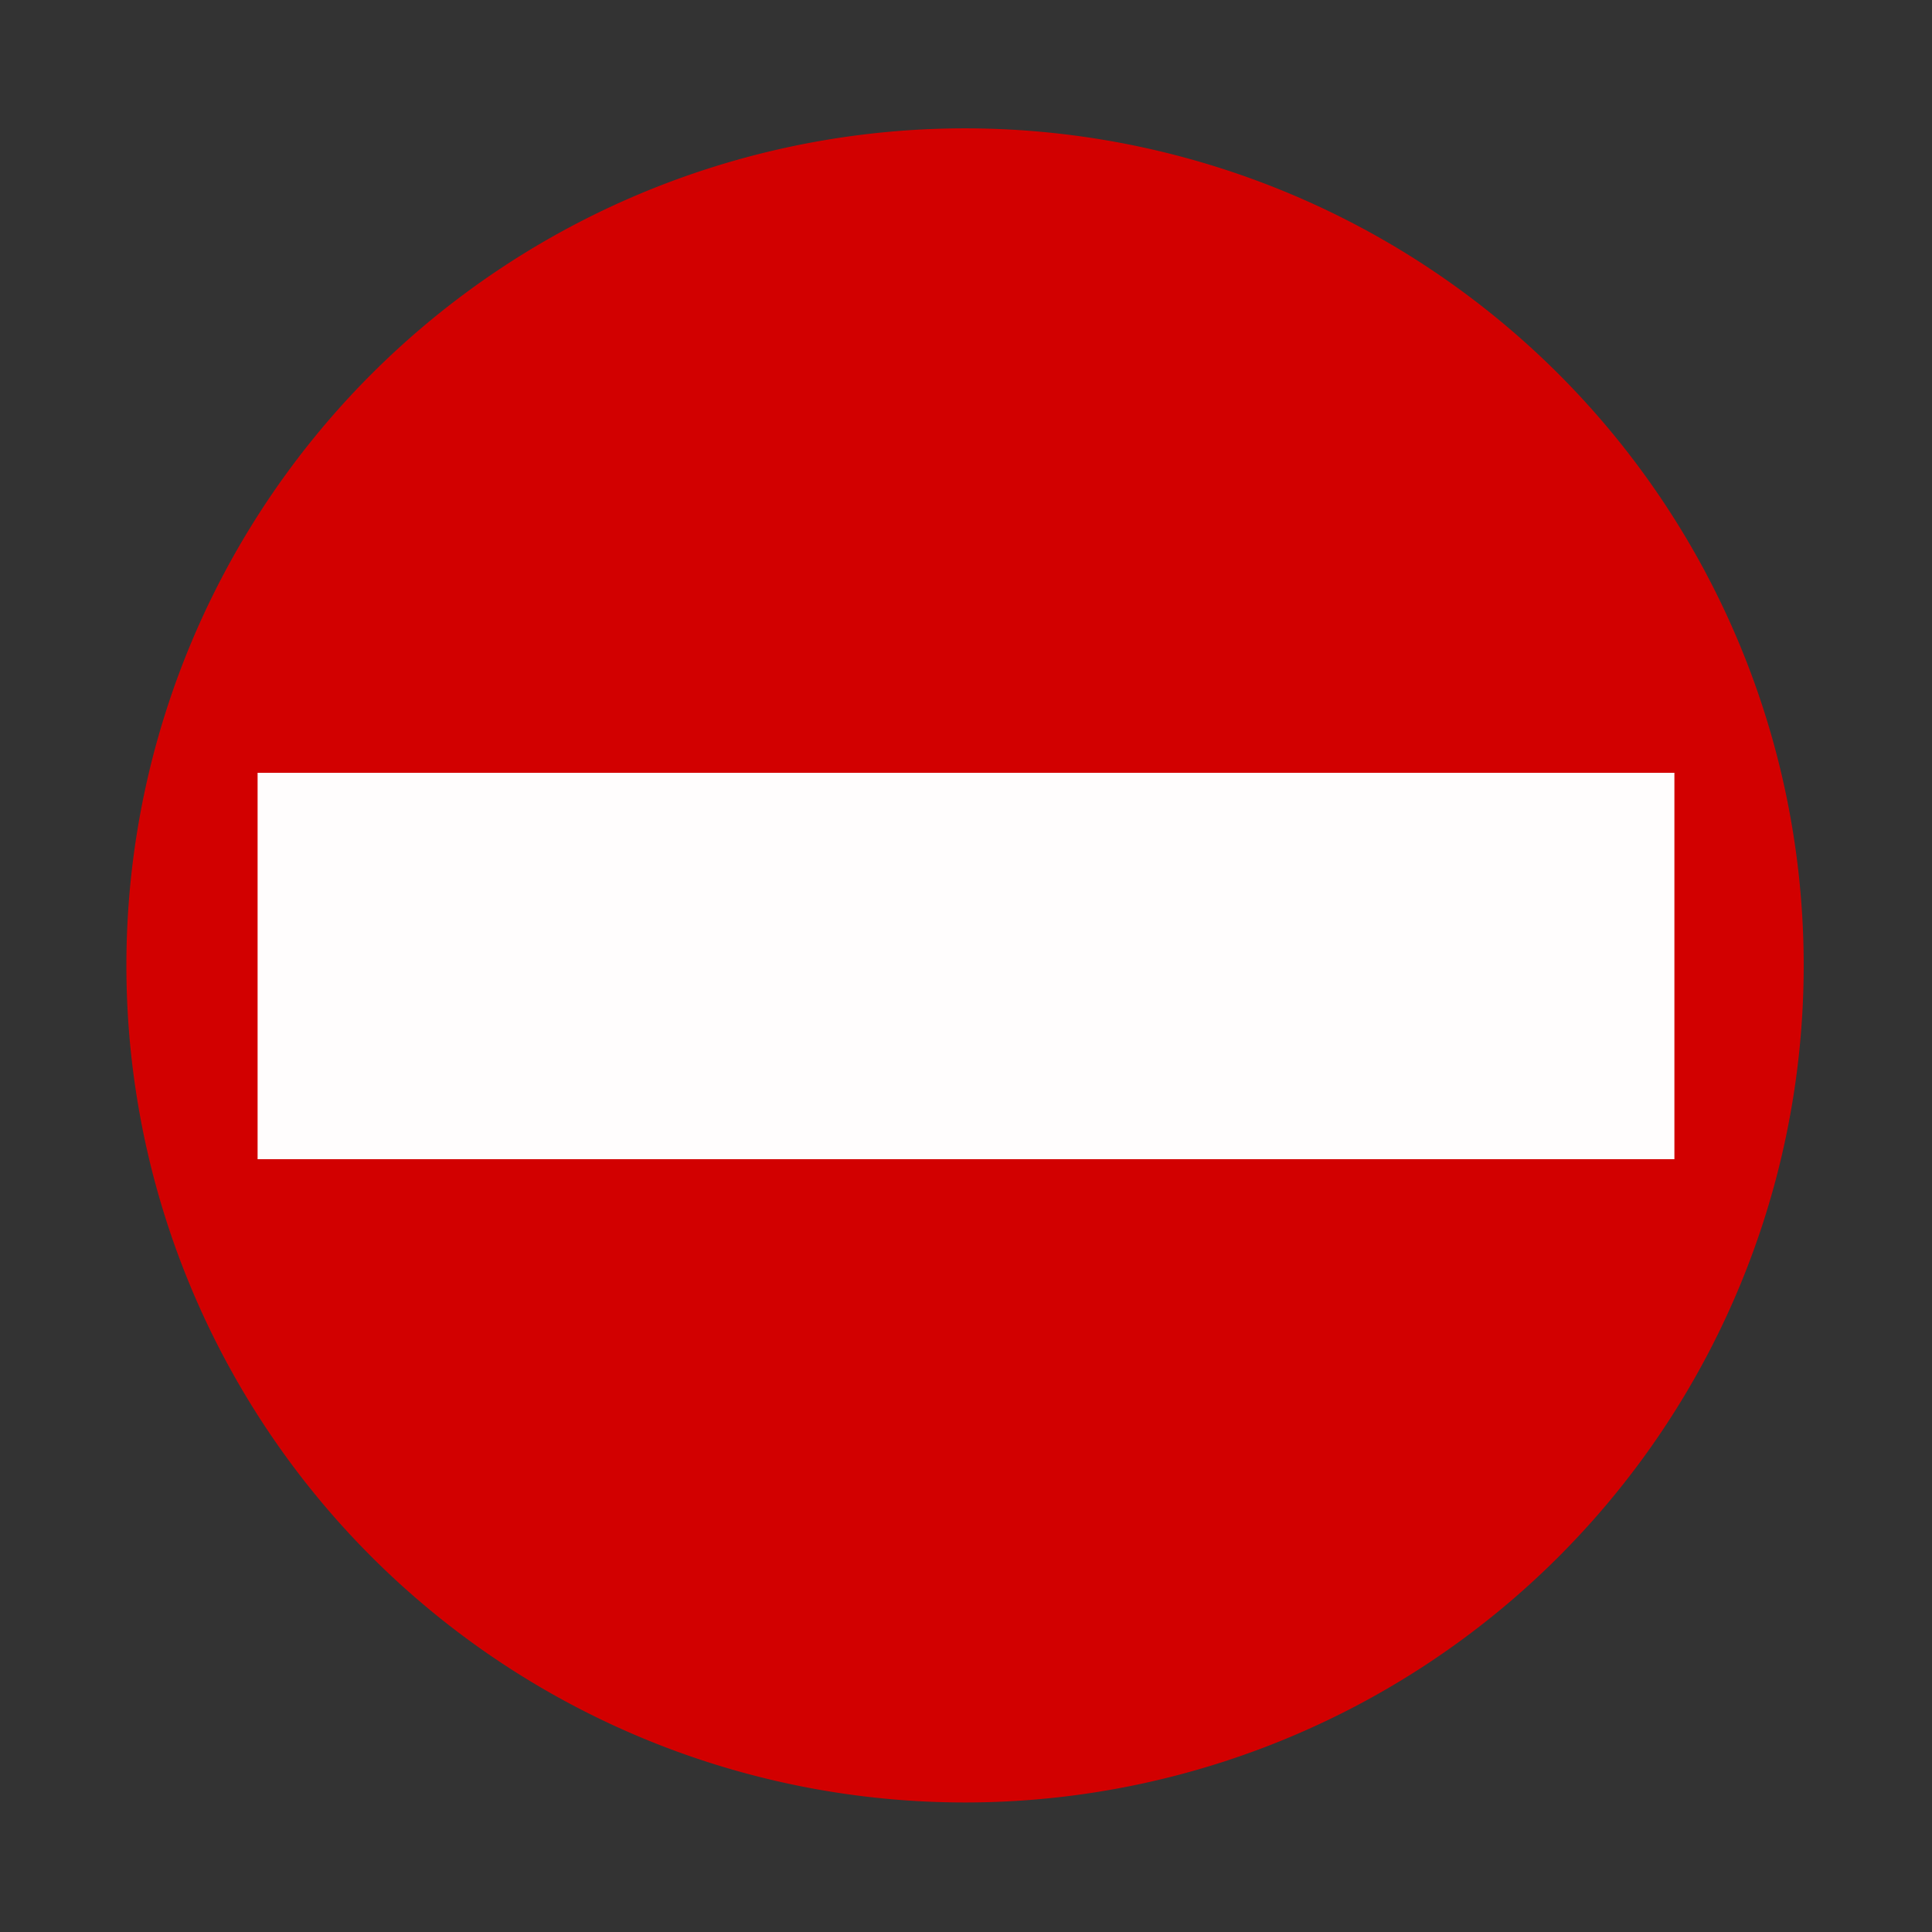 <?xml version="1.0" encoding="UTF-8" standalone="no"?>
<!-- Created with Inkscape (http://www.inkscape.org/) -->
<svg
   xmlns:dc="http://purl.org/dc/elements/1.1/"
   xmlns:cc="http://web.resource.org/cc/"
   xmlns:rdf="http://www.w3.org/1999/02/22-rdf-syntax-ns#"
   xmlns:svg="http://www.w3.org/2000/svg"
   xmlns="http://www.w3.org/2000/svg"
   xmlns:xlink="http://www.w3.org/1999/xlink"
   xmlns:sodipodi="http://sodipodi.sourceforge.net/DTD/sodipodi-0.dtd"
   xmlns:inkscape="http://www.inkscape.org/namespaces/inkscape"
   width="15"
   height="15"
   id="svg2"
   sodipodi:version="0.32"
   inkscape:version="0.45.1"
   version="1.0"
   sodipodi:docbase="/home/oeichler/Documents/cpp/QLandkarteGT/src/icons/wpt"
   sodipodi:docname="custom2.svg"
   inkscape:output_extension="org.inkscape.output.svg.inkscape"
   inkscape:export-filename="/home/oeichler/Documents/cpp/QLandkarteGT/src/icons/wpt/custom2.png"
   inkscape:export-xdpi="90"
   inkscape:export-ydpi="90">
  <rect width="100%" height="100%" fill="#333333" stroke="none"/>
  <defs
     id="defs4">
    <linearGradient
       inkscape:collect="always"
       id="linearGradient3144">
      <stop
         style="stop-color:#000000;stop-opacity:1;"
         offset="0"
         id="stop3146" />
      <stop
         style="stop-color:#000000;stop-opacity:0;"
         offset="1"
         id="stop3148" />
    </linearGradient>
    <linearGradient
       id="linearGradient3134">
      <stop
         style="stop-color:#dbdbdb;stop-opacity:1;"
         offset="0"
         id="stop3136" />
      <stop
         style="stop-color:#747474;stop-opacity:1;"
         offset="1"
         id="stop3138" />
    </linearGradient>
    <radialGradient
       inkscape:collect="always"
       xlink:href="#linearGradient3144"
       id="radialGradient3152"
       cx="2.522"
       cy="8.929"
       fx="2.522"
       fy="8.929"
       r="4"
       gradientTransform="matrix(1.697,0.409,-1.093,1.672,8.212,-6.033)"
       gradientUnits="userSpaceOnUse" />
    <linearGradient
       inkscape:collect="always"
       xlink:href="#linearGradient3134"
       id="linearGradient4125"
       x1="1.625"
       y1="4.34"
       x2="7.819"
       y2="11.564"
       gradientUnits="userSpaceOnUse"
       gradientTransform="matrix(1.25,0,0,1,-0.25,0)" />
    <radialGradient
       inkscape:collect="always"
       xlink:href="#linearGradient3144"
       id="radialGradient5125"
       gradientUnits="userSpaceOnUse"
       gradientTransform="matrix(1.176,0,-0.752,0.625,8.467,6.813)"
       cx="5"
       cy="7.5"
       fx="5"
       fy="7.5"
       r="4" />
    <radialGradient
       inkscape:collect="always"
       xlink:href="#linearGradient3144"
       id="radialGradient6118"
       gradientUnits="userSpaceOnUse"
       gradientTransform="matrix(1.553,0.189,-1.682,0.772,15.277,4.754)"
       cx="2.522"
       cy="8.929"
       fx="2.522"
       fy="8.929"
       r="4" />
  </defs>
  <sodipodi:namedview
     id="base"
     pagecolor="#ffffff"
     bordercolor="#666666"
     borderopacity="1.0"
     inkscape:pageopacity="0.0"
     inkscape:pageshadow="2"
     inkscape:zoom="60.133333"
     inkscape:cx="7.5"
     inkscape:cy="7.5"
     inkscape:document-units="px"
     inkscape:current-layer="layer1"
     width="15px"
     height="15px"
     showgrid="true"
     objecttolerance="10000"
     gridtolerance="10000"
     guidetolerance="10000"
     inkscape:window-width="1920"
     inkscape:window-height="1126"
     inkscape:window-x="0"
     inkscape:window-y="0" />
  <g
     inkscape:label="Ebene 1"
     inkscape:groupmode="layer"
     id="layer1">
    <path
       sodipodi:type="arc"
       style="opacity:0.99;fill:#d40000;fill-opacity:1;fill-rule:nonzero;stroke:#0000c8;stroke-width:0;stroke-linecap:round;stroke-linejoin:round;stroke-miterlimit:4;stroke-dasharray:none;stroke-opacity:1"
       id="path7121"
       sodipodi:cx="7.5249448"
       sodipodi:cy="7.325388"
       sodipodi:rx="6.5437918"
       sodipodi:ry="6.3276052"
       d="M 14.069 7.325 A 6.544 6.328 0 1 1  0.981,7.325 A 6.544 6.328 0 1 1  14.069 7.325 z"
       transform="matrix(0.995,0,0,1.027,5.1530579e-3,-2.7359275e-2)" />
    <rect
       style="opacity:0.99;fill:#ffffff;fill-opacity:1;fill-rule:nonzero;stroke:#0000c8;stroke-width:0;stroke-linecap:round;stroke-linejoin:round;stroke-miterlimit:4;stroke-dasharray:none;stroke-opacity:1"
       id="rect7123"
       width="11"
       height="3"
       x="2"
       y="6" />
  </g>
</svg>
